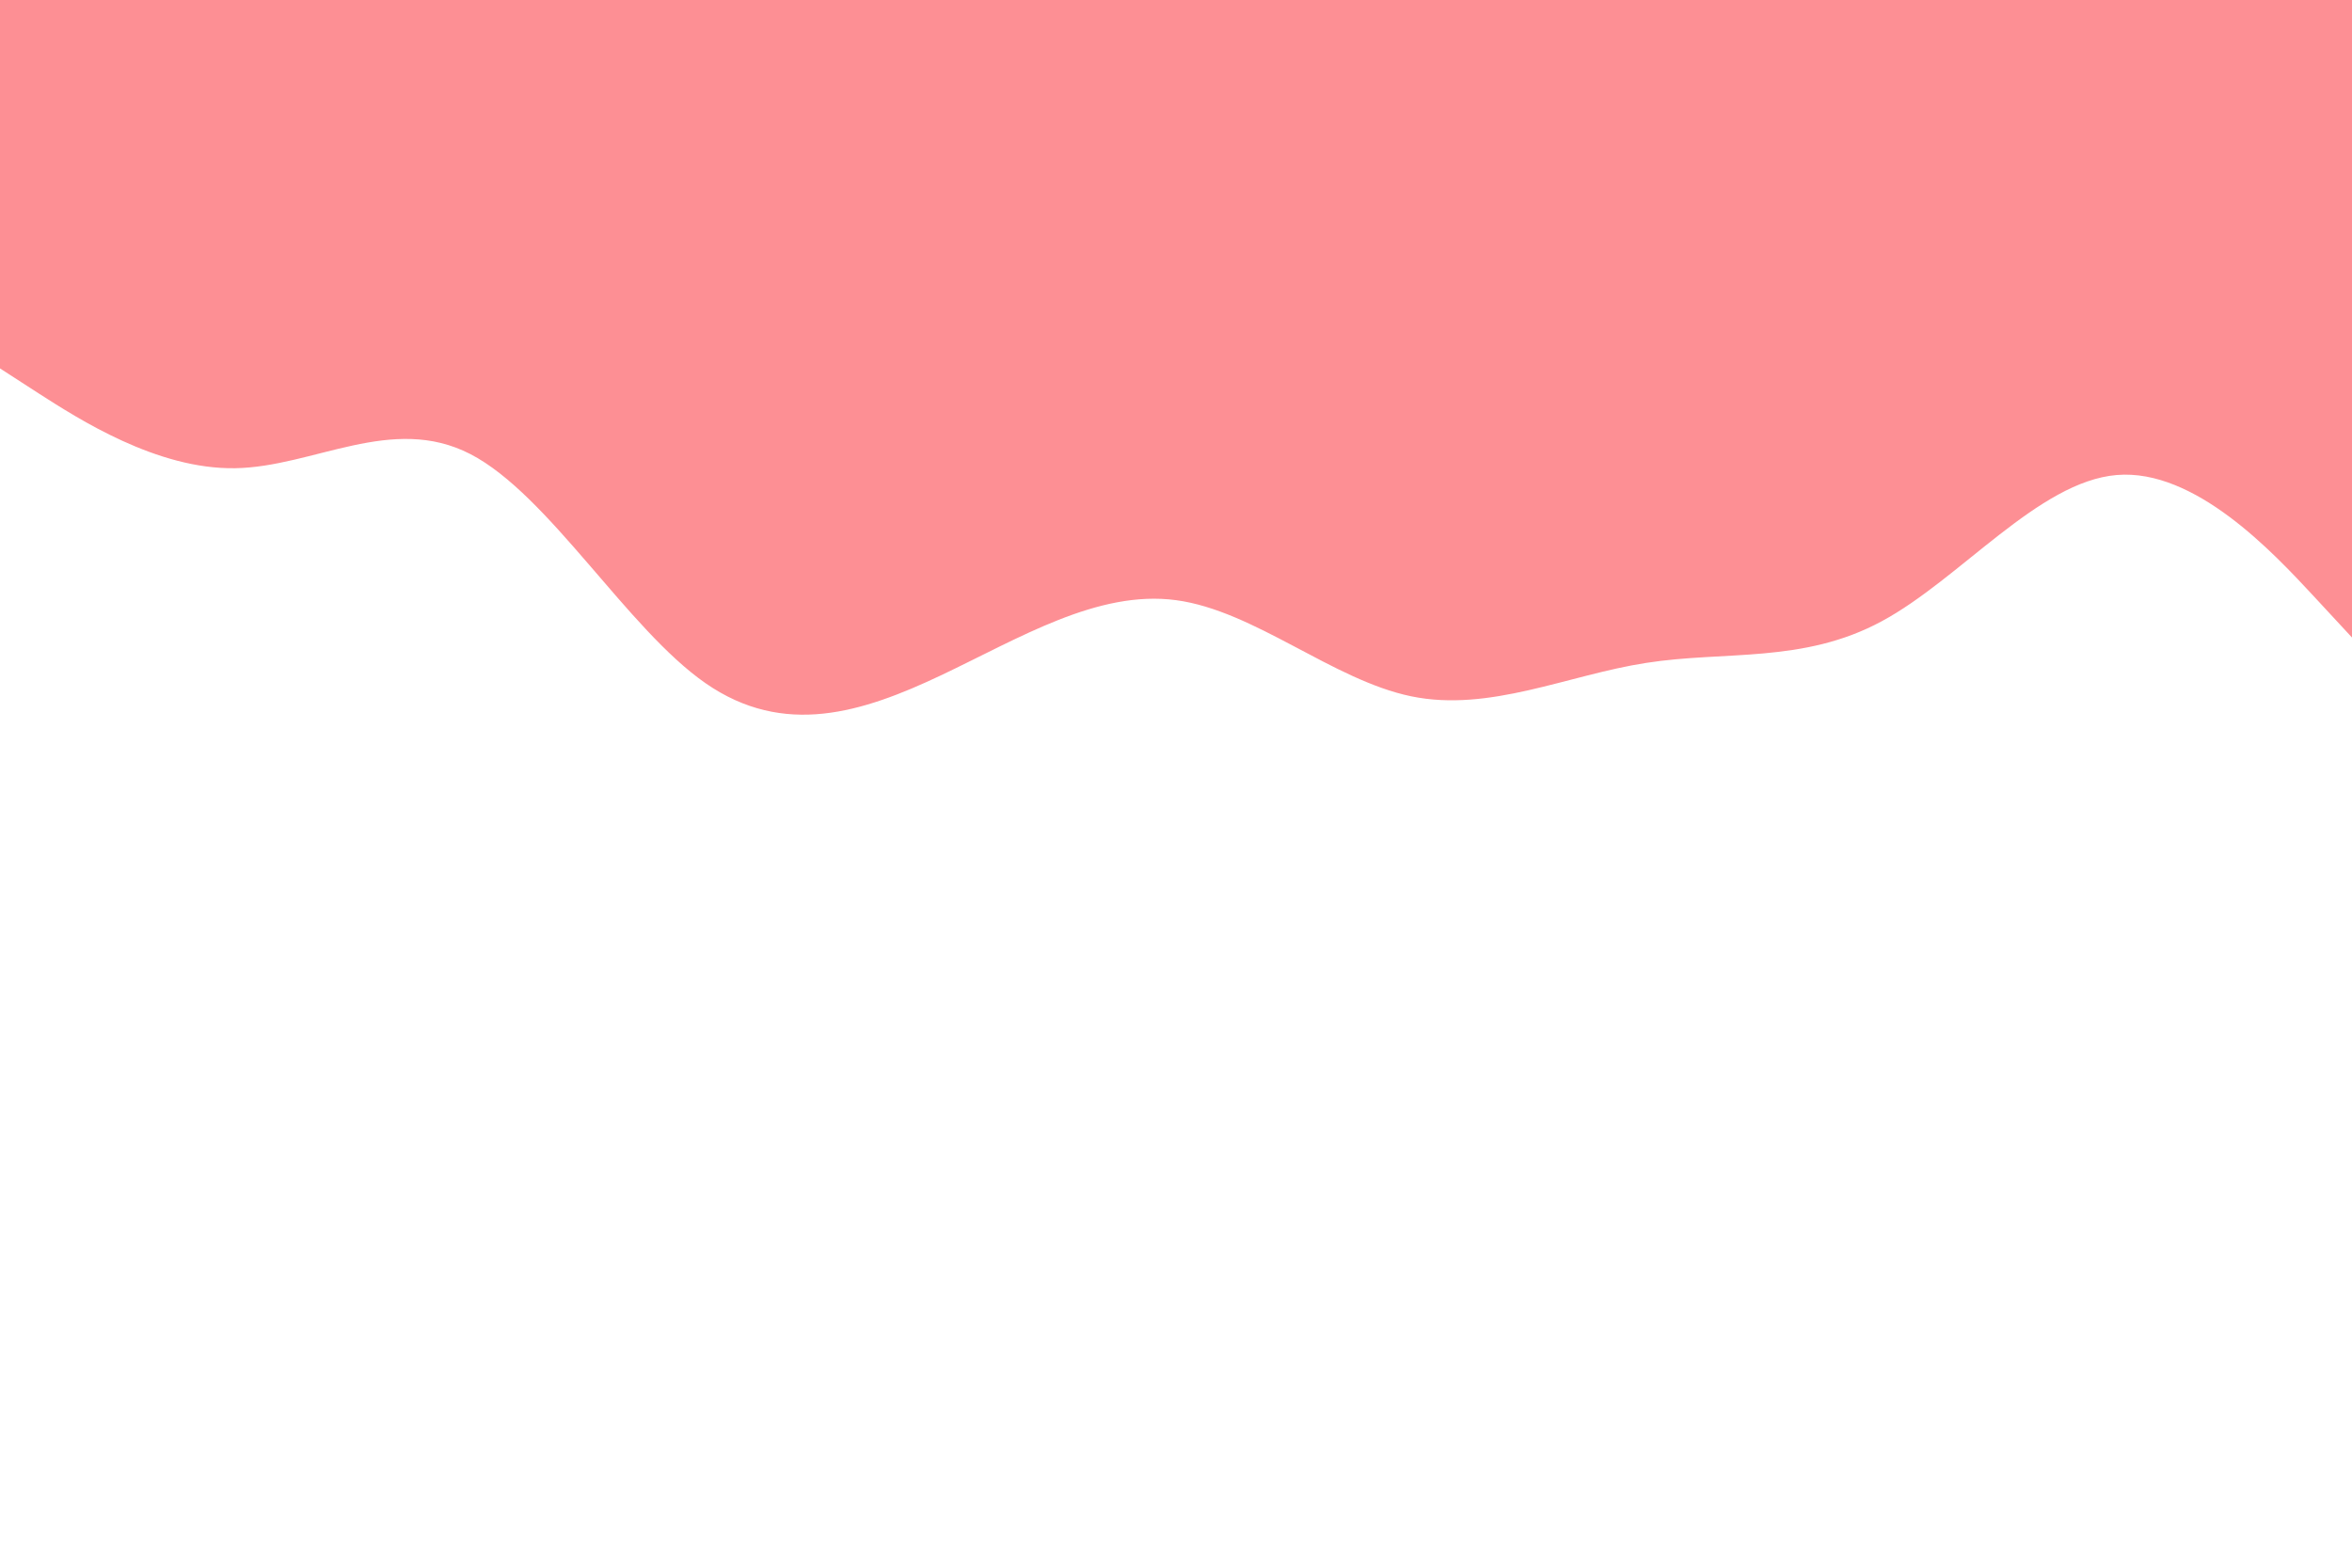 <svg id="visual" viewBox="0 0 900 600" width="900" height="600" xmlns="http://www.w3.org/2000/svg" xmlns:xlink="http://www.w3.org/1999/xlink" version="1.1"><rect x="0" y="0" width="900" height="600" fill="#ffffff"></rect><path d="M0 141L15 150.7C30 160.3 60 179.7 90 179.2C120 178.7 150 158.3 180 173.8C210 189.3 240 240.7 270 261.5C300 282.3 330 272.7 360 258.5C390 244.3 420 225.7 450 229.7C480 233.7 510 260.3 540 266.5C570 272.7 600 258.3 630 253.7C660 249 690 254 720 237.8C750 221.7 780 184.3 810 181.8C840 179.3 870 211.7 885 227.8L900 244L900 0L885 0C870 0 840 0 810 0C780 0 750 0 720 0C690 0 660 0 630 0C600 0 570 0 540 0C510 0 480 0 450 0C420 0 390 0 360 0C330 0 300 0 270 0C240 0 210 0 180 0C150 0 120 0 90 0C60 0 30 0 15 0L0 0Z" fill="#FD8F94" stroke-linecap="round" stroke-linejoin="miter"></path></svg>